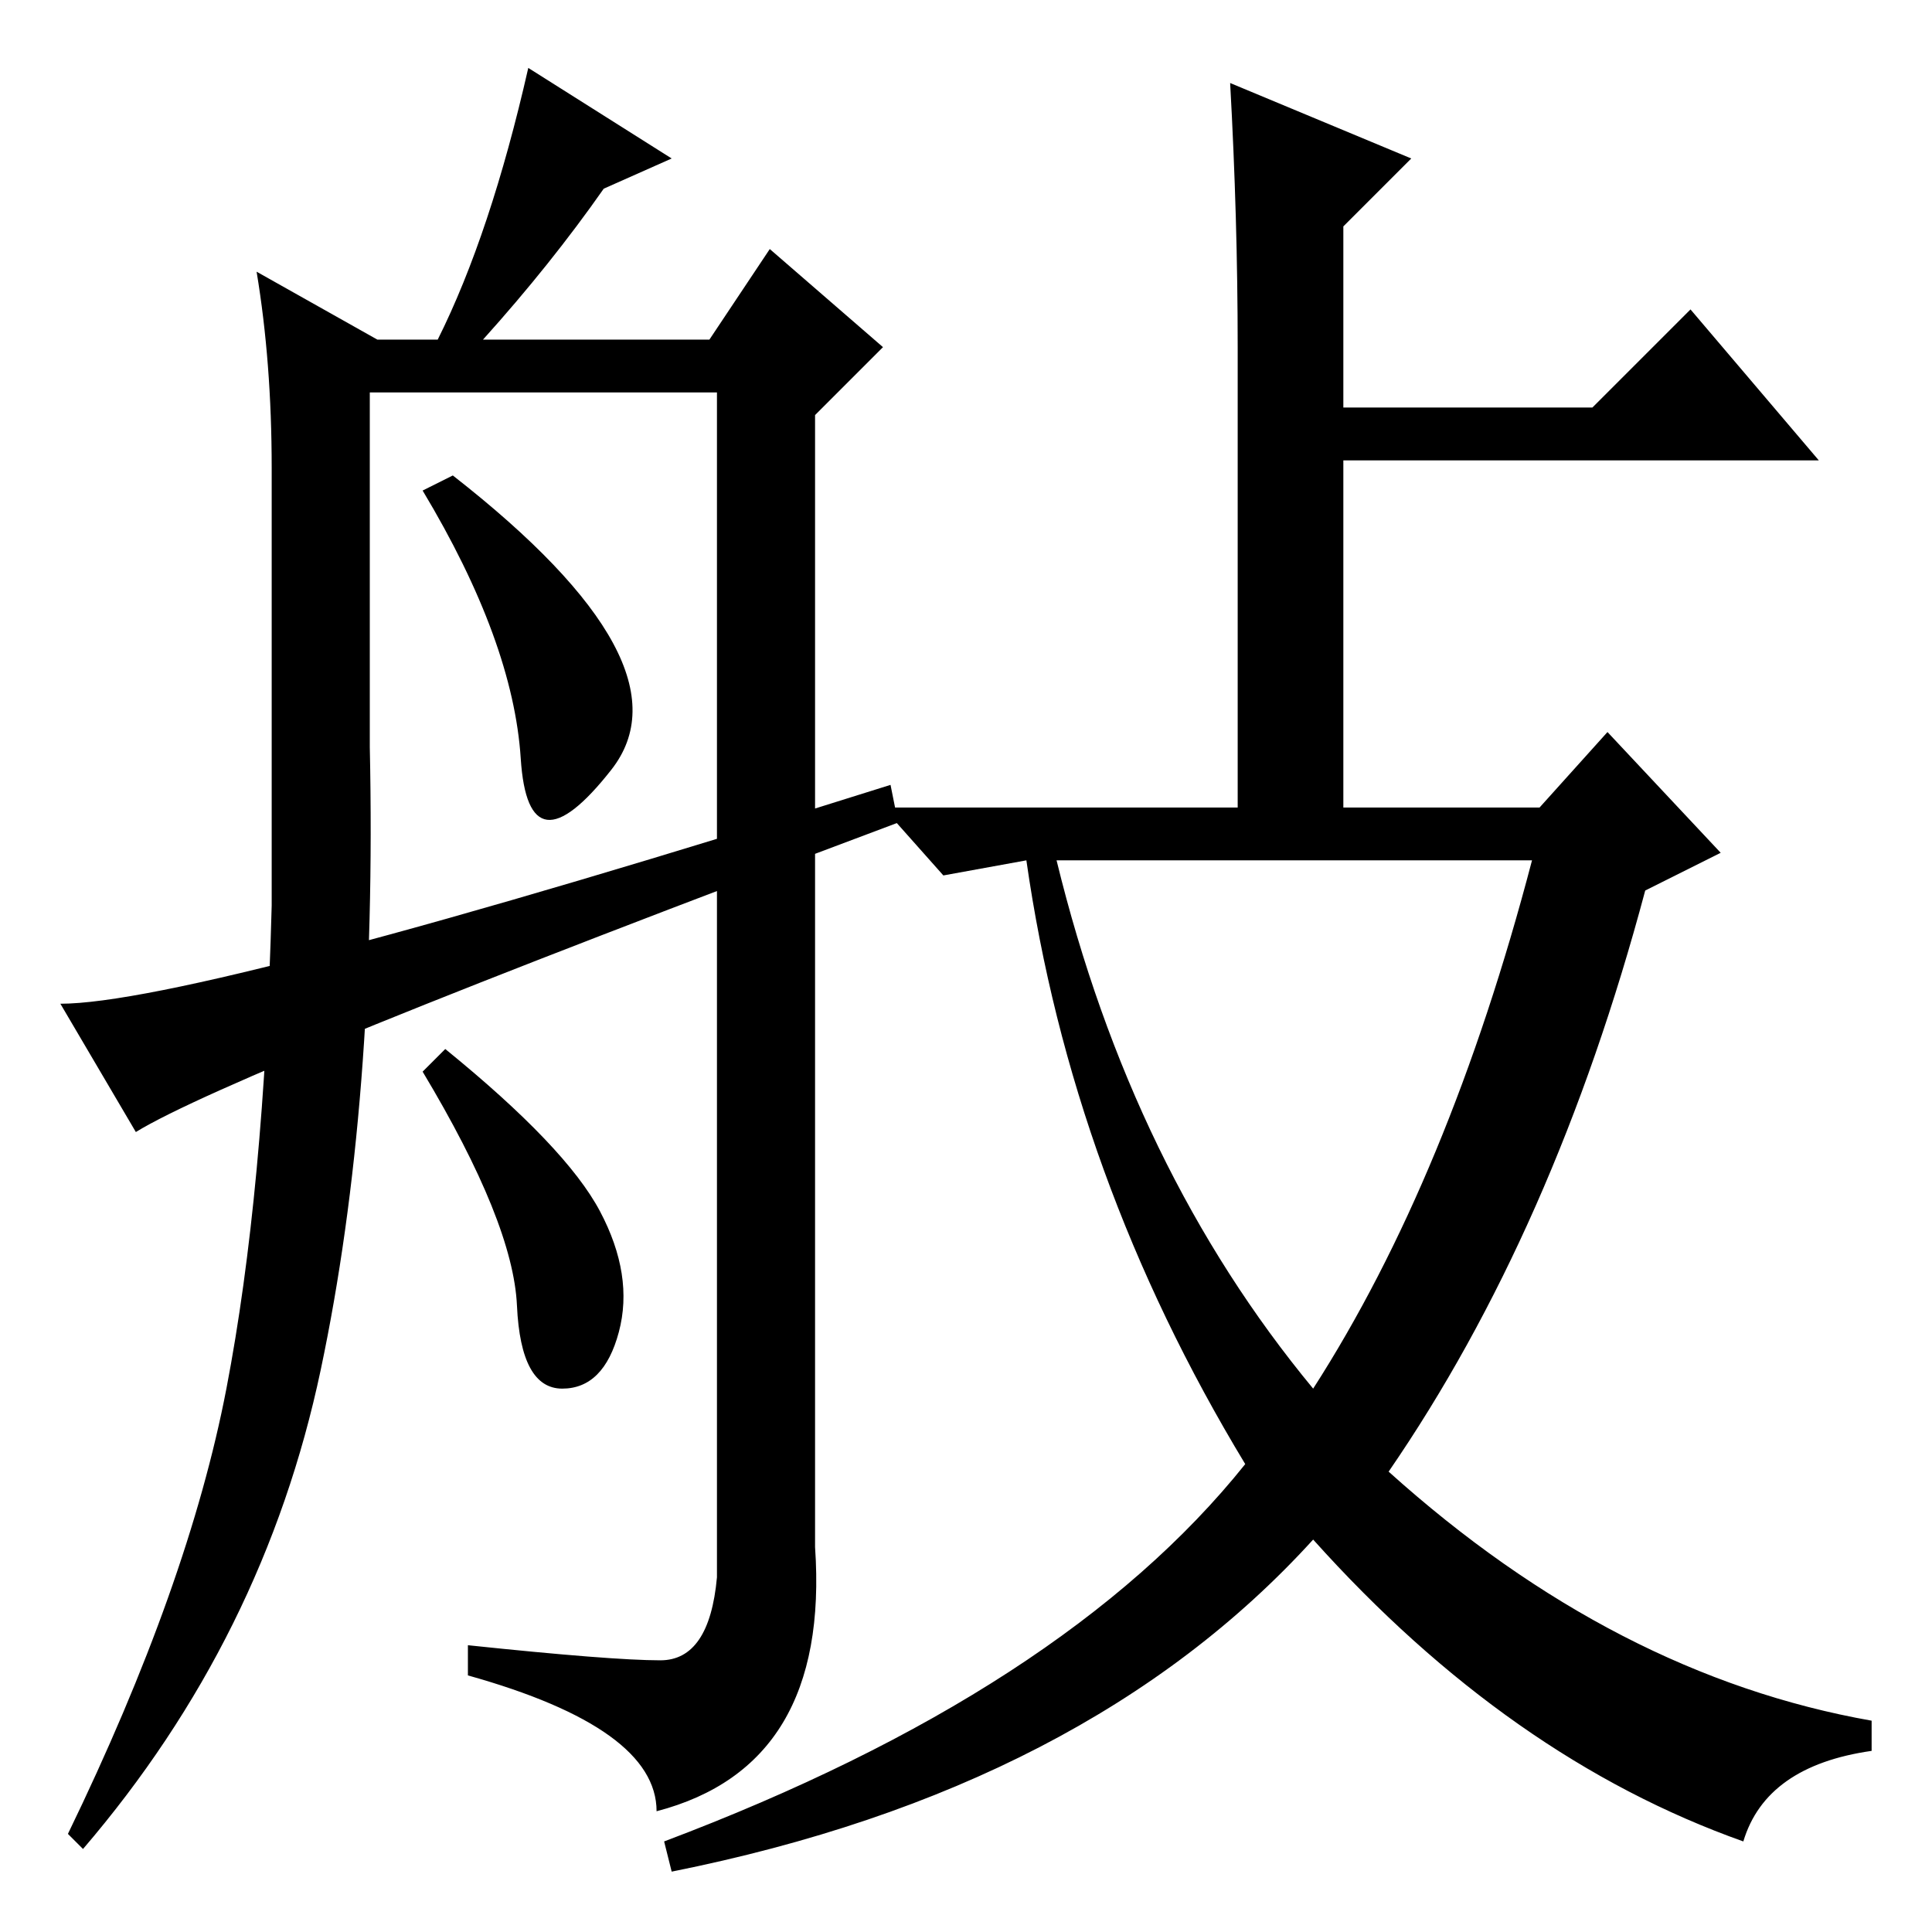 <?xml version="1.0" standalone="no"?>
<!DOCTYPE svg PUBLIC "-//W3C//DTD SVG 1.1//EN" "http://www.w3.org/Graphics/SVG/1.1/DTD/svg11.dtd" >
<svg xmlns="http://www.w3.org/2000/svg" xmlns:xlink="http://www.w3.org/1999/xlink" version="1.1" viewBox="0 -36 256 256">
  <g transform="matrix(1 0 0 -1 0 220)">
   <path fill="currentColor"
d="M164 210q0 17 -1 35l24 -10l-9 -9v-24h33l13 13l17 -20h-63v-46h26l9 10l15 -16l-10 -5q-12 -45 -34 -77q30 -27 64 -33v-4q-14 -2 -17 -12q-31 11 -57 40q-30 -33 -85 -44l-1 4q53 20 77 50q-23 38 -29 80l-11 -2l-8 9h47v61zM174 72q18 28 29 70h-63q10 -41 34 -70z
M69 155.5q-1 15.5 -13 35.5l4 2q32 -25 21 -39t-12 1.5zM89 235l-9 -4q-7 -10 -16 -20h30l8 12l15 -13l-9 -9v-150q2 -29 -21 -35q0 11 -25 18v4q19 -2 25.5 -2t7.5 11v157h-46v-47q1 -47 -6.5 -82.5t-31.5 -63.5l-2 2q16 33 21 59t6 64v58q0 14 -2 26l16 -9h8q7 14 12 36z
M79.5 95.5q4.5 -8.5 2.5 -16t-7.5 -7.5t-6 11t-12.5 31l3 3q16 -13 20.5 -21.5zM18 106l-10 17q18 0 110 29l1 -5q-88 -33 -101 -41z" />
  </g>

</svg>
